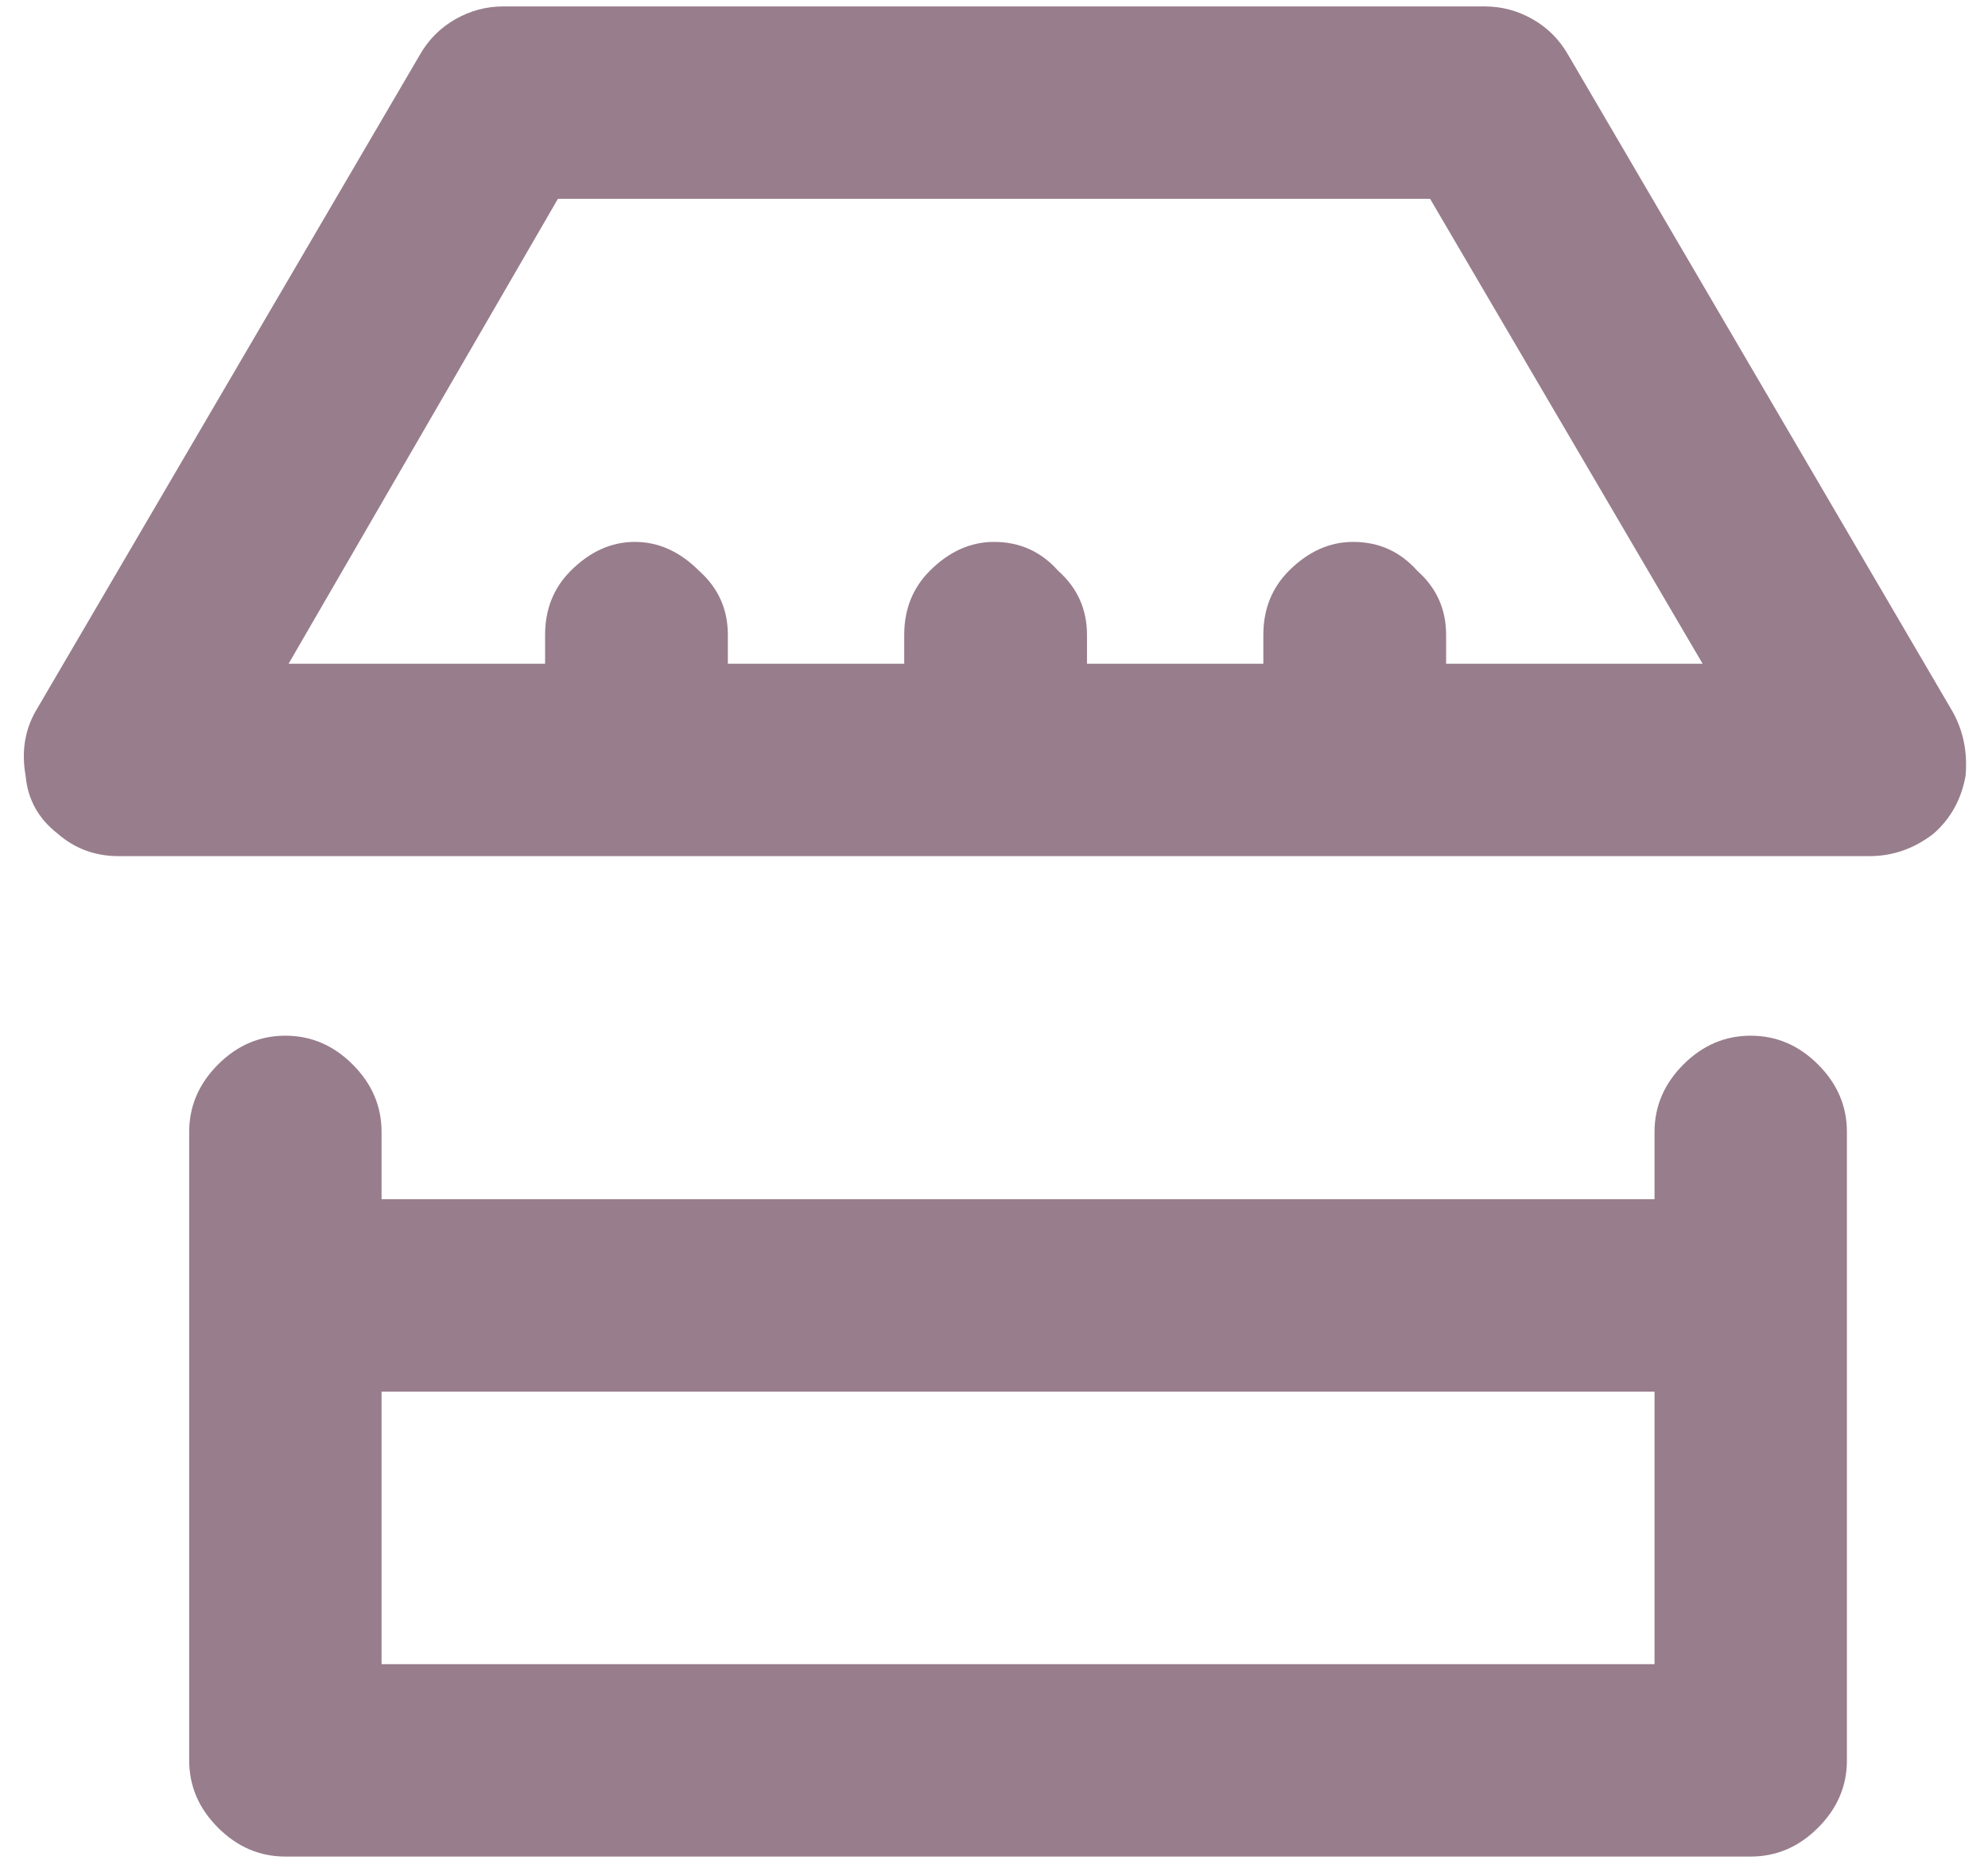 <?xml version="1.0" encoding="utf-8"?>
<!-- Generator: Adobe Illustrator 16.0.0, SVG Export Plug-In . SVG Version: 6.00 Build 0)  -->
<!DOCTYPE svg PUBLIC "-//W3C//DTD SVG 1.1//EN" "http://www.w3.org/Graphics/SVG/1.1/DTD/svg11.dtd">
<svg version="1.1" id="Layer_1" xmlns="http://www.w3.org/2000/svg" xmlns:xlink="http://www.w3.org/1999/xlink" x="0px" y="0px"
	 width="31px" height="29px" viewBox="0 0 31 29" enable-background="new 0 0 31 29" xml:space="preserve">
<g>
	<path fill-rule="evenodd" clip-rule="evenodd" fill="#987D8C" d="M5.95,21.7v4.25H25.8V21.7H5.95z M25.8,18.7v-1.05
		c0-0.4,0.15-0.75,0.45-1.051c0.3-0.3,0.65-0.449,1.05-0.449c0.4,0,0.75,0.149,1.05,0.449c0.301,0.301,0.45,0.65,0.45,1.051v9.8
		c0,0.399-0.149,0.75-0.45,1.05c-0.3,0.3-0.649,0.45-1.05,0.45H4.45c-0.4,0-0.75-0.15-1.05-0.45c-0.3-0.3-0.45-0.65-0.45-1.05v-9.8
		c0-0.4,0.15-0.75,0.45-1.051c0.3-0.3,0.65-0.449,1.05-0.449c0.4,0,0.75,0.149,1.05,0.449c0.3,0.301,0.45,0.65,0.45,1.051v1.05H25.8
		z M21.1,8.45c0.4,0,0.733,0.15,1,0.45c0.301,0.267,0.45,0.6,0.45,1v0.45h4L22.3,3.1H8.7l-4.2,7.25h4V9.9c0-0.4,0.133-0.733,0.4-1
		c0.3-0.3,0.633-0.45,1-0.45s0.7,0.15,1,0.45c0.3,0.267,0.45,0.6,0.45,1v0.45h2.75V9.9c0-0.4,0.133-0.733,0.4-1
		c0.3-0.3,0.634-0.45,1-0.45c0.4,0,0.733,0.15,1,0.45c0.3,0.267,0.45,0.6,0.45,1v0.45h2.75V9.9c0-0.4,0.133-0.733,0.399-1
		C20.4,8.6,20.733,8.45,21.1,8.45z M23.9,0.3c0.233,0.133,0.416,0.317,0.55,0.55l6,10.25c0.166,0.3,0.233,0.633,0.2,1
		c-0.067,0.367-0.233,0.667-0.5,0.9c-0.301,0.233-0.634,0.35-1,0.35H1.85c-0.367,0-0.684-0.117-0.95-0.35
		c-0.3-0.233-0.467-0.533-0.5-0.9c-0.066-0.367-0.017-0.7,0.15-1l6-10.25C6.683,0.617,6.867,0.433,7.1,0.3s0.483-0.2,0.75-0.2h15.3
		C23.417,0.1,23.667,0.167,23.9,0.3z"/>
</g>
</svg>
